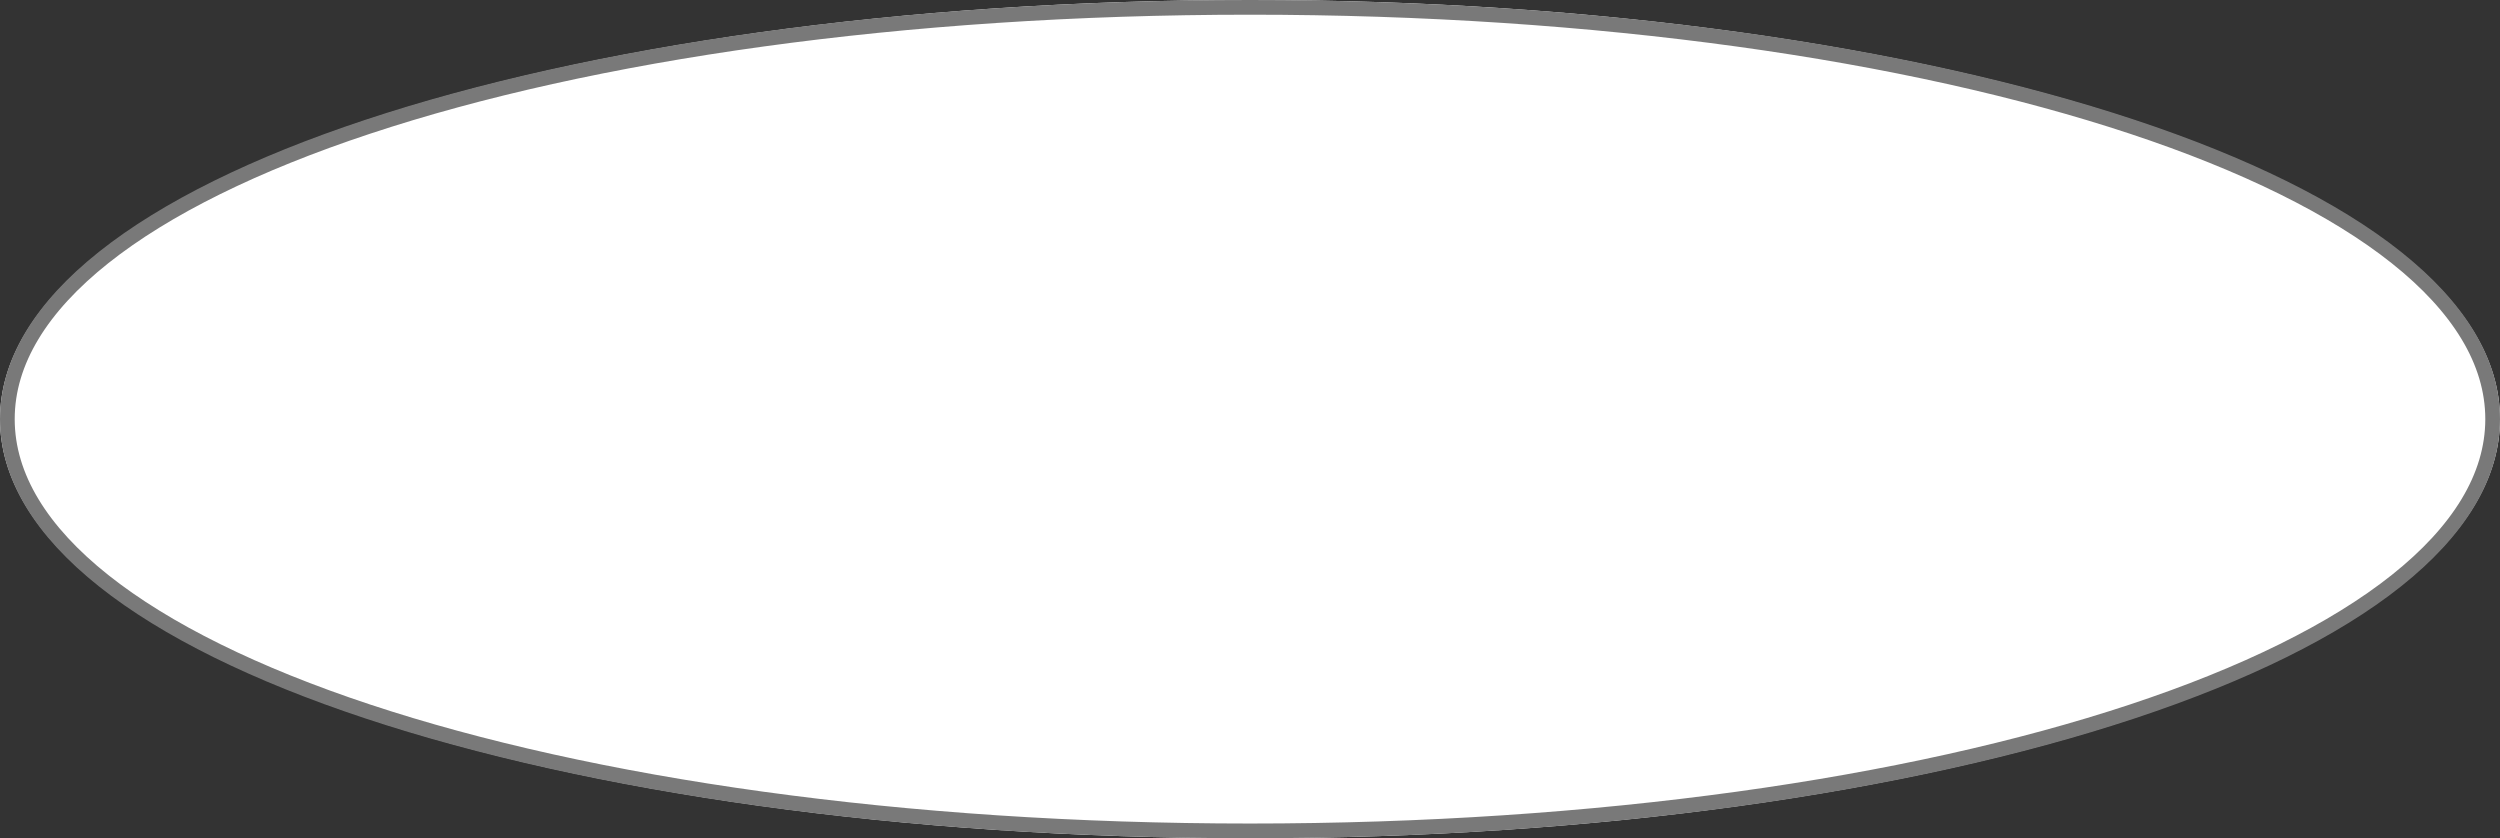 ﻿<?xml version="1.0" encoding="utf-8"?>
<svg version="1.1" xmlns:xlink="http://www.w3.org/1999/xlink" width="170px" height="57px" xmlns="http://www.w3.org/2000/svg">
  <rect width="100%" height="100%" fill="#333333" stroke="none"/>
  <g transform="matrix(1 0 0 1 -263 -1025 )">
    <path d="M 348 1025  C 395.6 1025  433 1037.54  433 1053.5  C 433 1069.46  395.6 1082  348 1082  C 300.4 1082  263 1069.46  263 1053.5  C 263 1037.54  300.4 1025  348 1025  Z " fill-rule="nonzero" fill="#ffffff" stroke="none" />
    <path d="M 348 1025.5  C 395.32 1025.5  432.5 1037.82  432.5 1053.5  C 432.5 1069.18  395.32 1081.5  348 1081.5  C 300.68 1081.5  263.5 1069.18  263.5 1053.5  C 263.5 1037.82  300.68 1025.5  348 1025.5  Z " stroke-width="1" stroke="#797979" fill="none" />
  </g>
</svg>